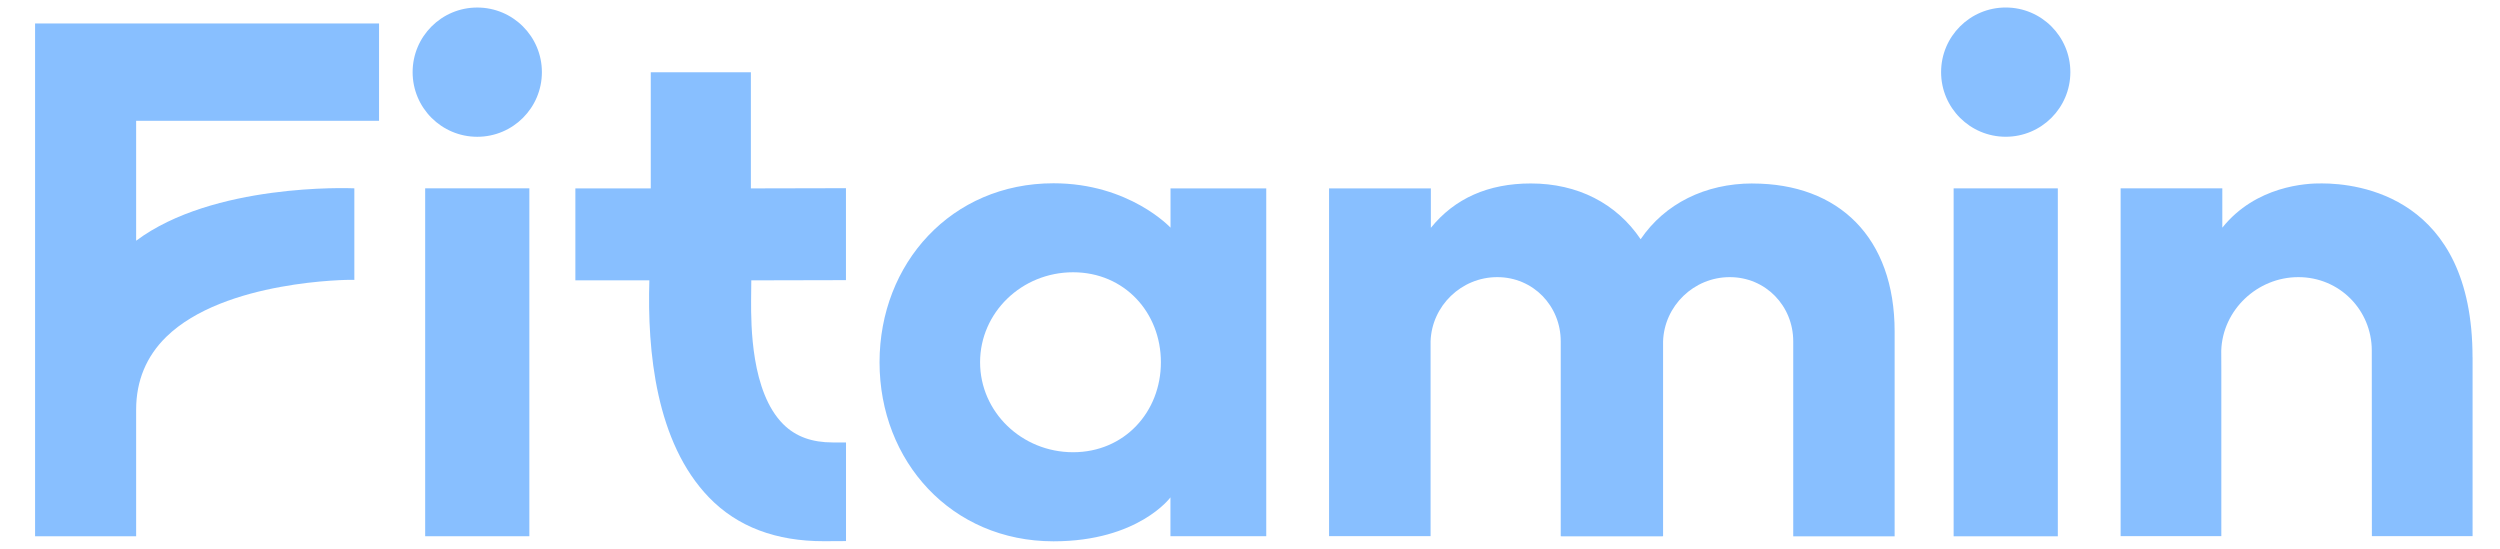 <svg width="164" height="36" viewBox="0 0 164 36" fill="none" xmlns="http://www.w3.org/2000/svg">
<g id="&#235;&#161;&#156;&#234;&#179;&#160;-&#235;&#184;&#148;&#235;&#163;&#168;">
<mask id="mask0_55_13008" style="mask-type:alpha" maskUnits="userSpaceOnUse" x="0" y="0" width="164" height="36">
<rect id="Rectangle 3441" width="164" height="36" fill="#D9D9D9"/>
</mask>
<g mask="url(#mask0_55_13008)">
<g id="Group 54064">
<path id="Vector" d="M55.495 18.375V12.345L49.258 12.359V4.742H42.69V12.359H37.744V18.388H42.598C42.455 23.054 43.032 29.032 46.509 32.63C48.382 34.568 50.913 35.503 54.034 35.503H54.048L55.498 35.495V29.024H54.616C53.301 29.024 52.212 28.66 51.377 27.824C49.264 25.709 49.269 21.305 49.272 19.728L49.285 18.391L55.498 18.377L55.495 18.375Z" fill="#88BFFF"/>
<path id="Vector_2" d="M2.301 35.18H8.931V26.874C8.931 24.984 9.597 23.378 10.909 22.095C14.731 18.365 22.976 18.351 23.057 18.357L23.245 18.362V12.354C22.857 12.333 13.974 12.02 8.931 15.791V7.923H24.865V1.541H2.301V35.18Z" fill="#88BFFF"/>
<path id="Vector_3" d="M162.198 23.441C162.198 12.857 154.665 12.032 152.317 12.032C151.309 12.014 147.983 12.191 145.784 14.935V12.356H139.113V35.171H145.719V24.288L145.714 23.002C145.8 20.342 148.07 18.18 150.773 18.18C153.476 18.18 155.589 20.342 155.589 22.997L155.595 35.171H162.201V23.439L162.198 23.441Z" fill="#88BFFF"/>
<path id="Vector_4" d="M114.965 12.035C111.863 12.035 109.206 13.364 107.626 15.693C106.033 13.332 103.486 12.035 100.422 12.035C97.63 12.035 95.425 13.014 93.864 14.946V12.359H87.186V35.171H93.846V22.396C93.921 20.07 95.859 18.18 98.22 18.18C100.581 18.18 102.384 20.07 102.384 22.39V35.171L102.438 35.182H109.049L109.098 35.171V22.396C109.173 20.07 111.111 18.18 113.472 18.18C115.833 18.18 117.636 20.07 117.636 22.39V35.182H124.288V21.749C124.288 15.585 120.628 12.038 114.963 12.038L114.965 12.035Z" fill="#88BFFF"/>
<path id="Vector_5" d="M76.786 12.36V14.934C76.786 14.934 74.088 12.023 69.11 12.023C62.407 12.023 57.698 17.279 57.698 23.767C57.698 30.254 62.407 35.51 69.11 35.51C74.67 35.51 76.781 32.629 76.781 32.629V35.176H83.066V12.36H76.786ZM70.395 29.666C67.026 29.666 64.293 27.025 64.293 23.764C64.293 20.503 67.024 17.861 70.395 17.861C73.767 17.861 76.155 20.503 76.155 23.764C76.155 27.025 73.765 29.666 70.395 29.666V29.666Z" fill="#88BFFF"/>
<g id="Group">
<path id="Vector_6" d="M34.726 12.354H27.891V35.177H34.726V12.354Z" fill="#88BFFF"/>
<path id="Vector_7" d="M31.308 8.973C33.65 8.973 35.548 7.075 35.548 4.734C35.548 2.392 33.65 0.494 31.308 0.494C28.966 0.494 27.068 2.392 27.068 4.734C27.068 7.075 28.966 8.973 31.308 8.973Z" fill="#88BFFF"/>
</g>
<g id="Group_2">
<path id="Vector_8" d="M134.993 12.357H128.158V35.181H134.993V12.357Z" fill="#88BFFF"/>
<path id="Vector_9" d="M131.576 8.971C133.917 8.971 135.815 7.073 135.815 4.732C135.815 2.39 133.917 0.492 131.576 0.492C129.234 0.492 127.336 2.39 127.336 4.732C127.336 7.073 129.234 8.971 131.576 8.971Z" fill="#88BFFF"/>
</g>
</g>
</g>
</g>
</svg>

